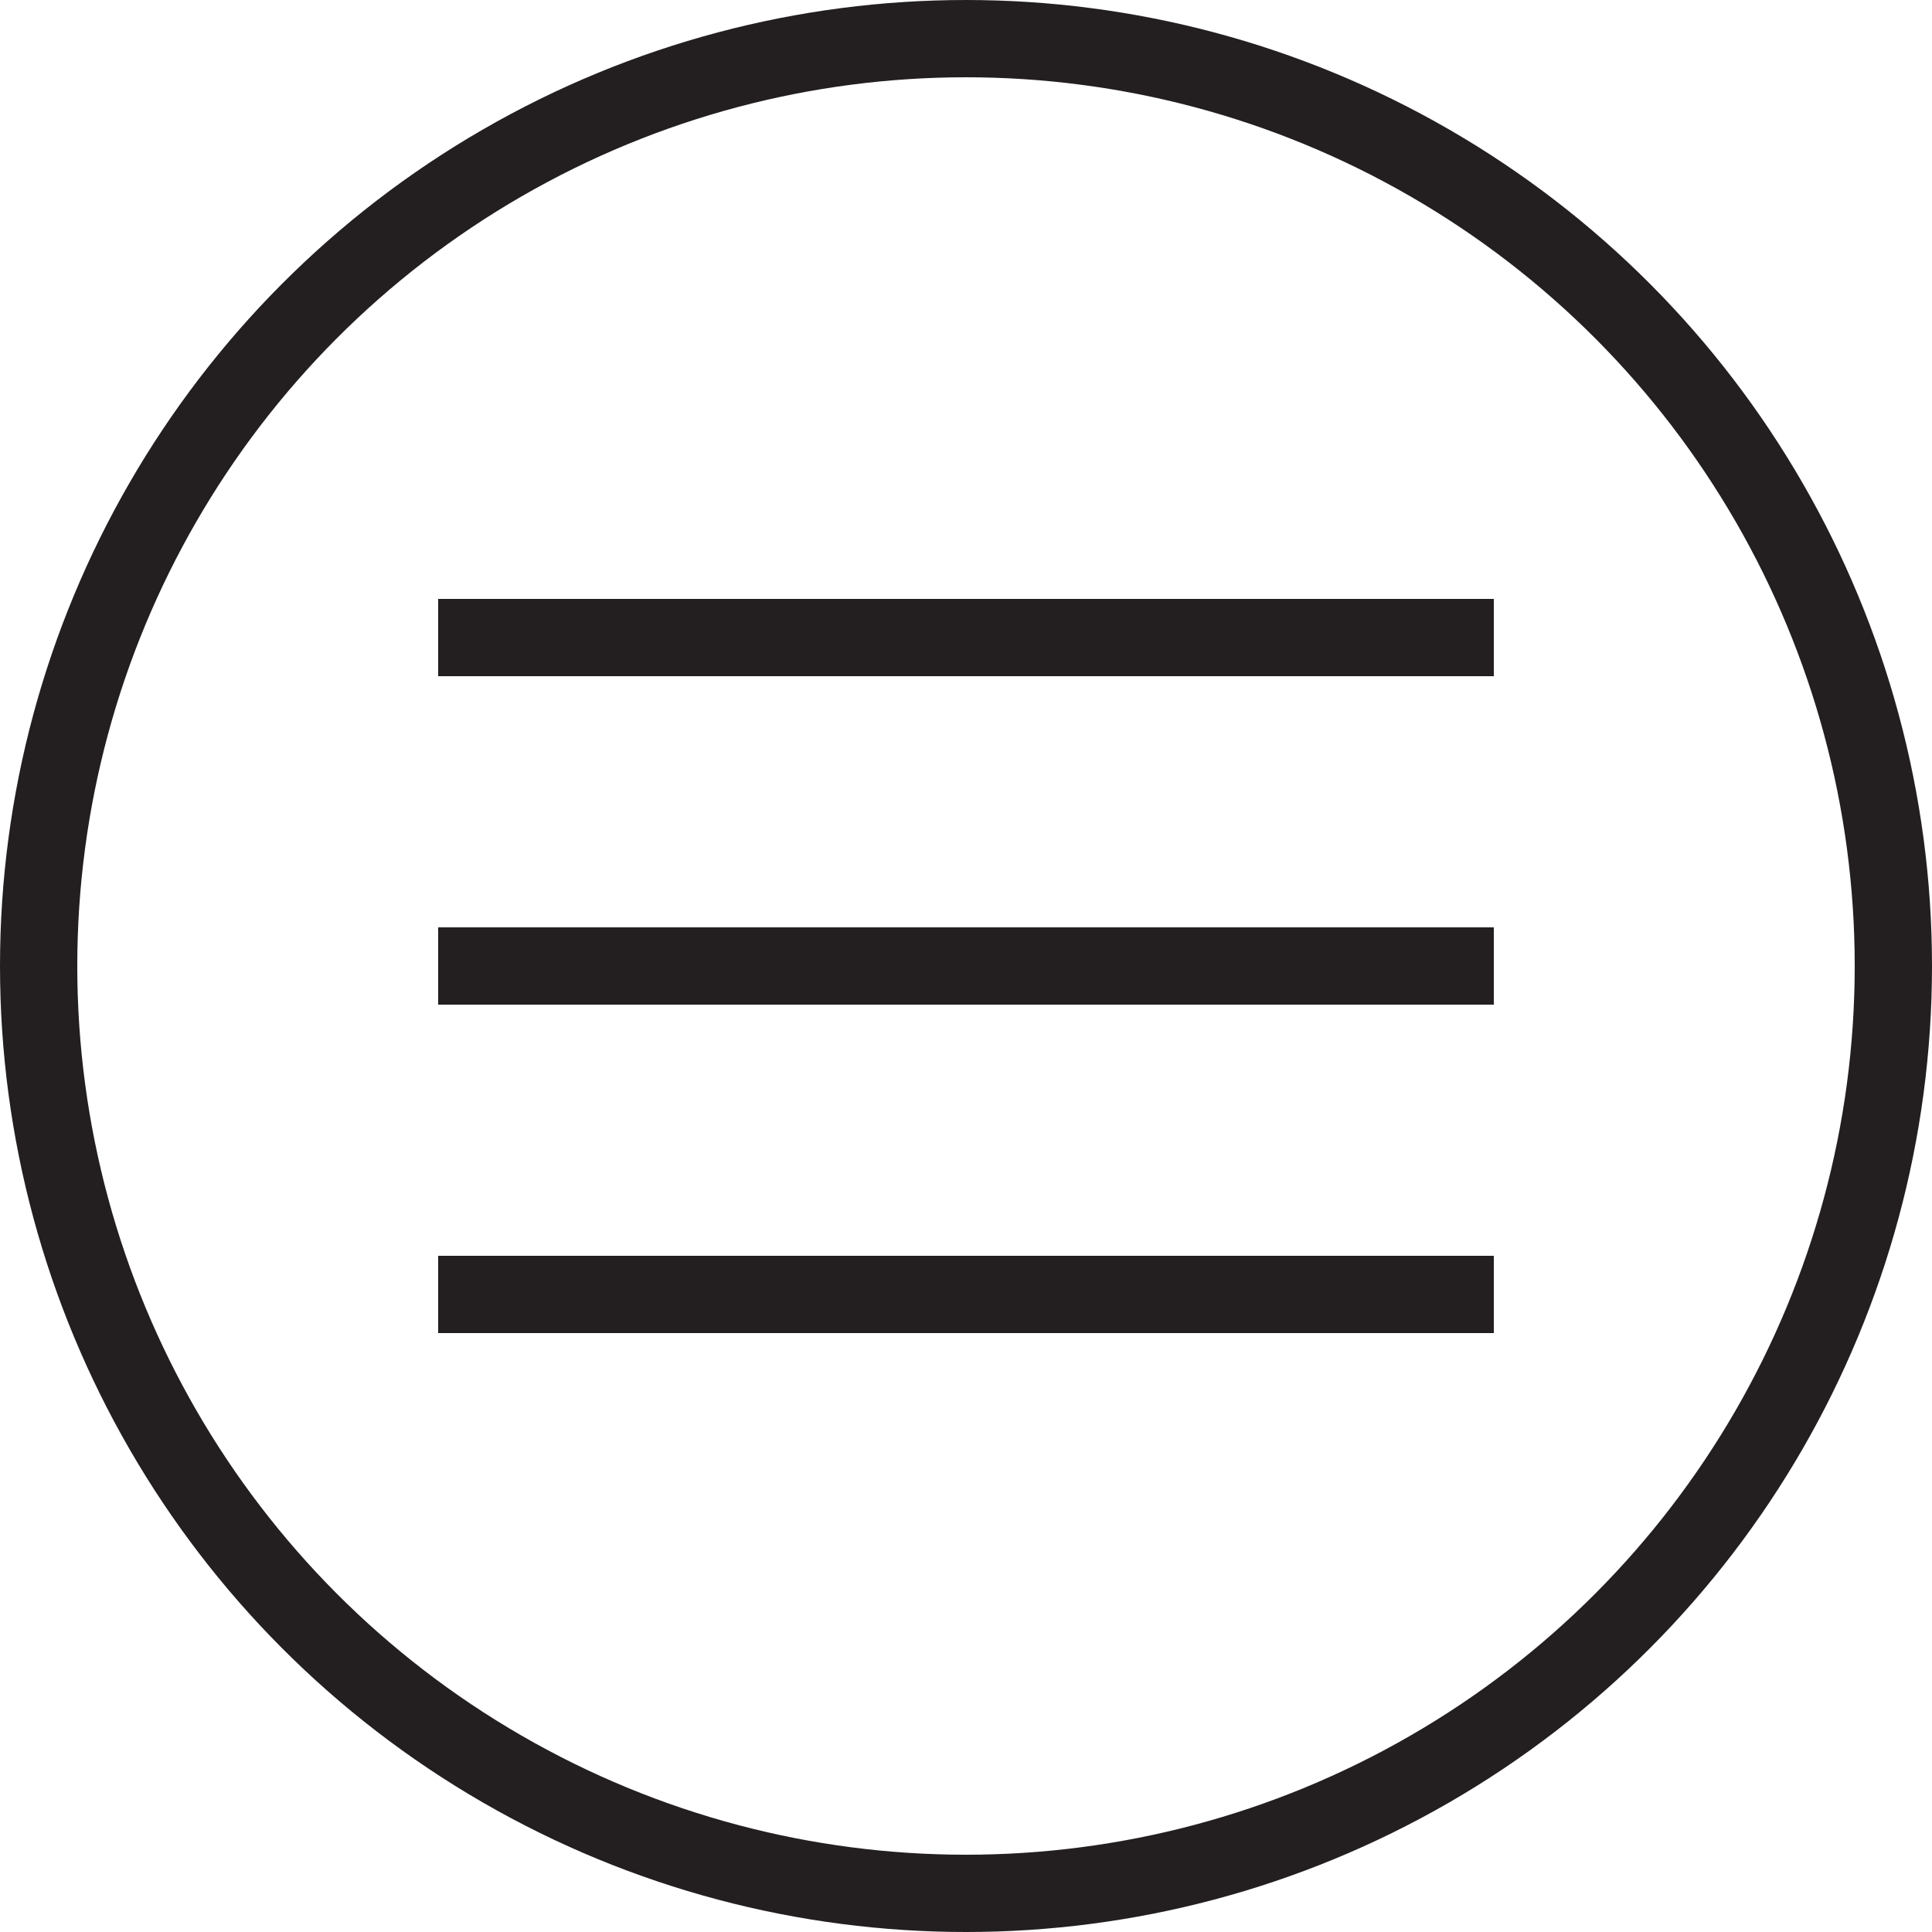 <svg xmlns="http://www.w3.org/2000/svg" width="50" height="50" viewBox="0 0 50 50">
  <defs>
    <style>
      .cls-1 {
        fill: none;
        stroke: #231f20;
        stroke-miterlimit: 10;
        stroke-width: 2px;
      }
    </style>
  </defs>
  <g id="Group_99" data-name="Group 99" transform="translate(-1770 -100)">
    <circle id="Ellipse_2" data-name="Ellipse 2" class="cls-1" cx="24" cy="24" r="24" transform="translate(1771 101)"/>
    <g id="Group_98" data-name="Group 98">
      <line id="Line_7" data-name="Line 7" class="cls-1" x2="27.321" transform="translate(1781.339 116.5)"/>
      <line id="Line_8" data-name="Line 8" class="cls-1" x2="27.321" transform="translate(1781.339 125)"/>
      <line id="Line_9" data-name="Line 9" class="cls-1" x2="27.321" transform="translate(1781.339 133.5)"/>
    </g>
  </g>
</svg>
